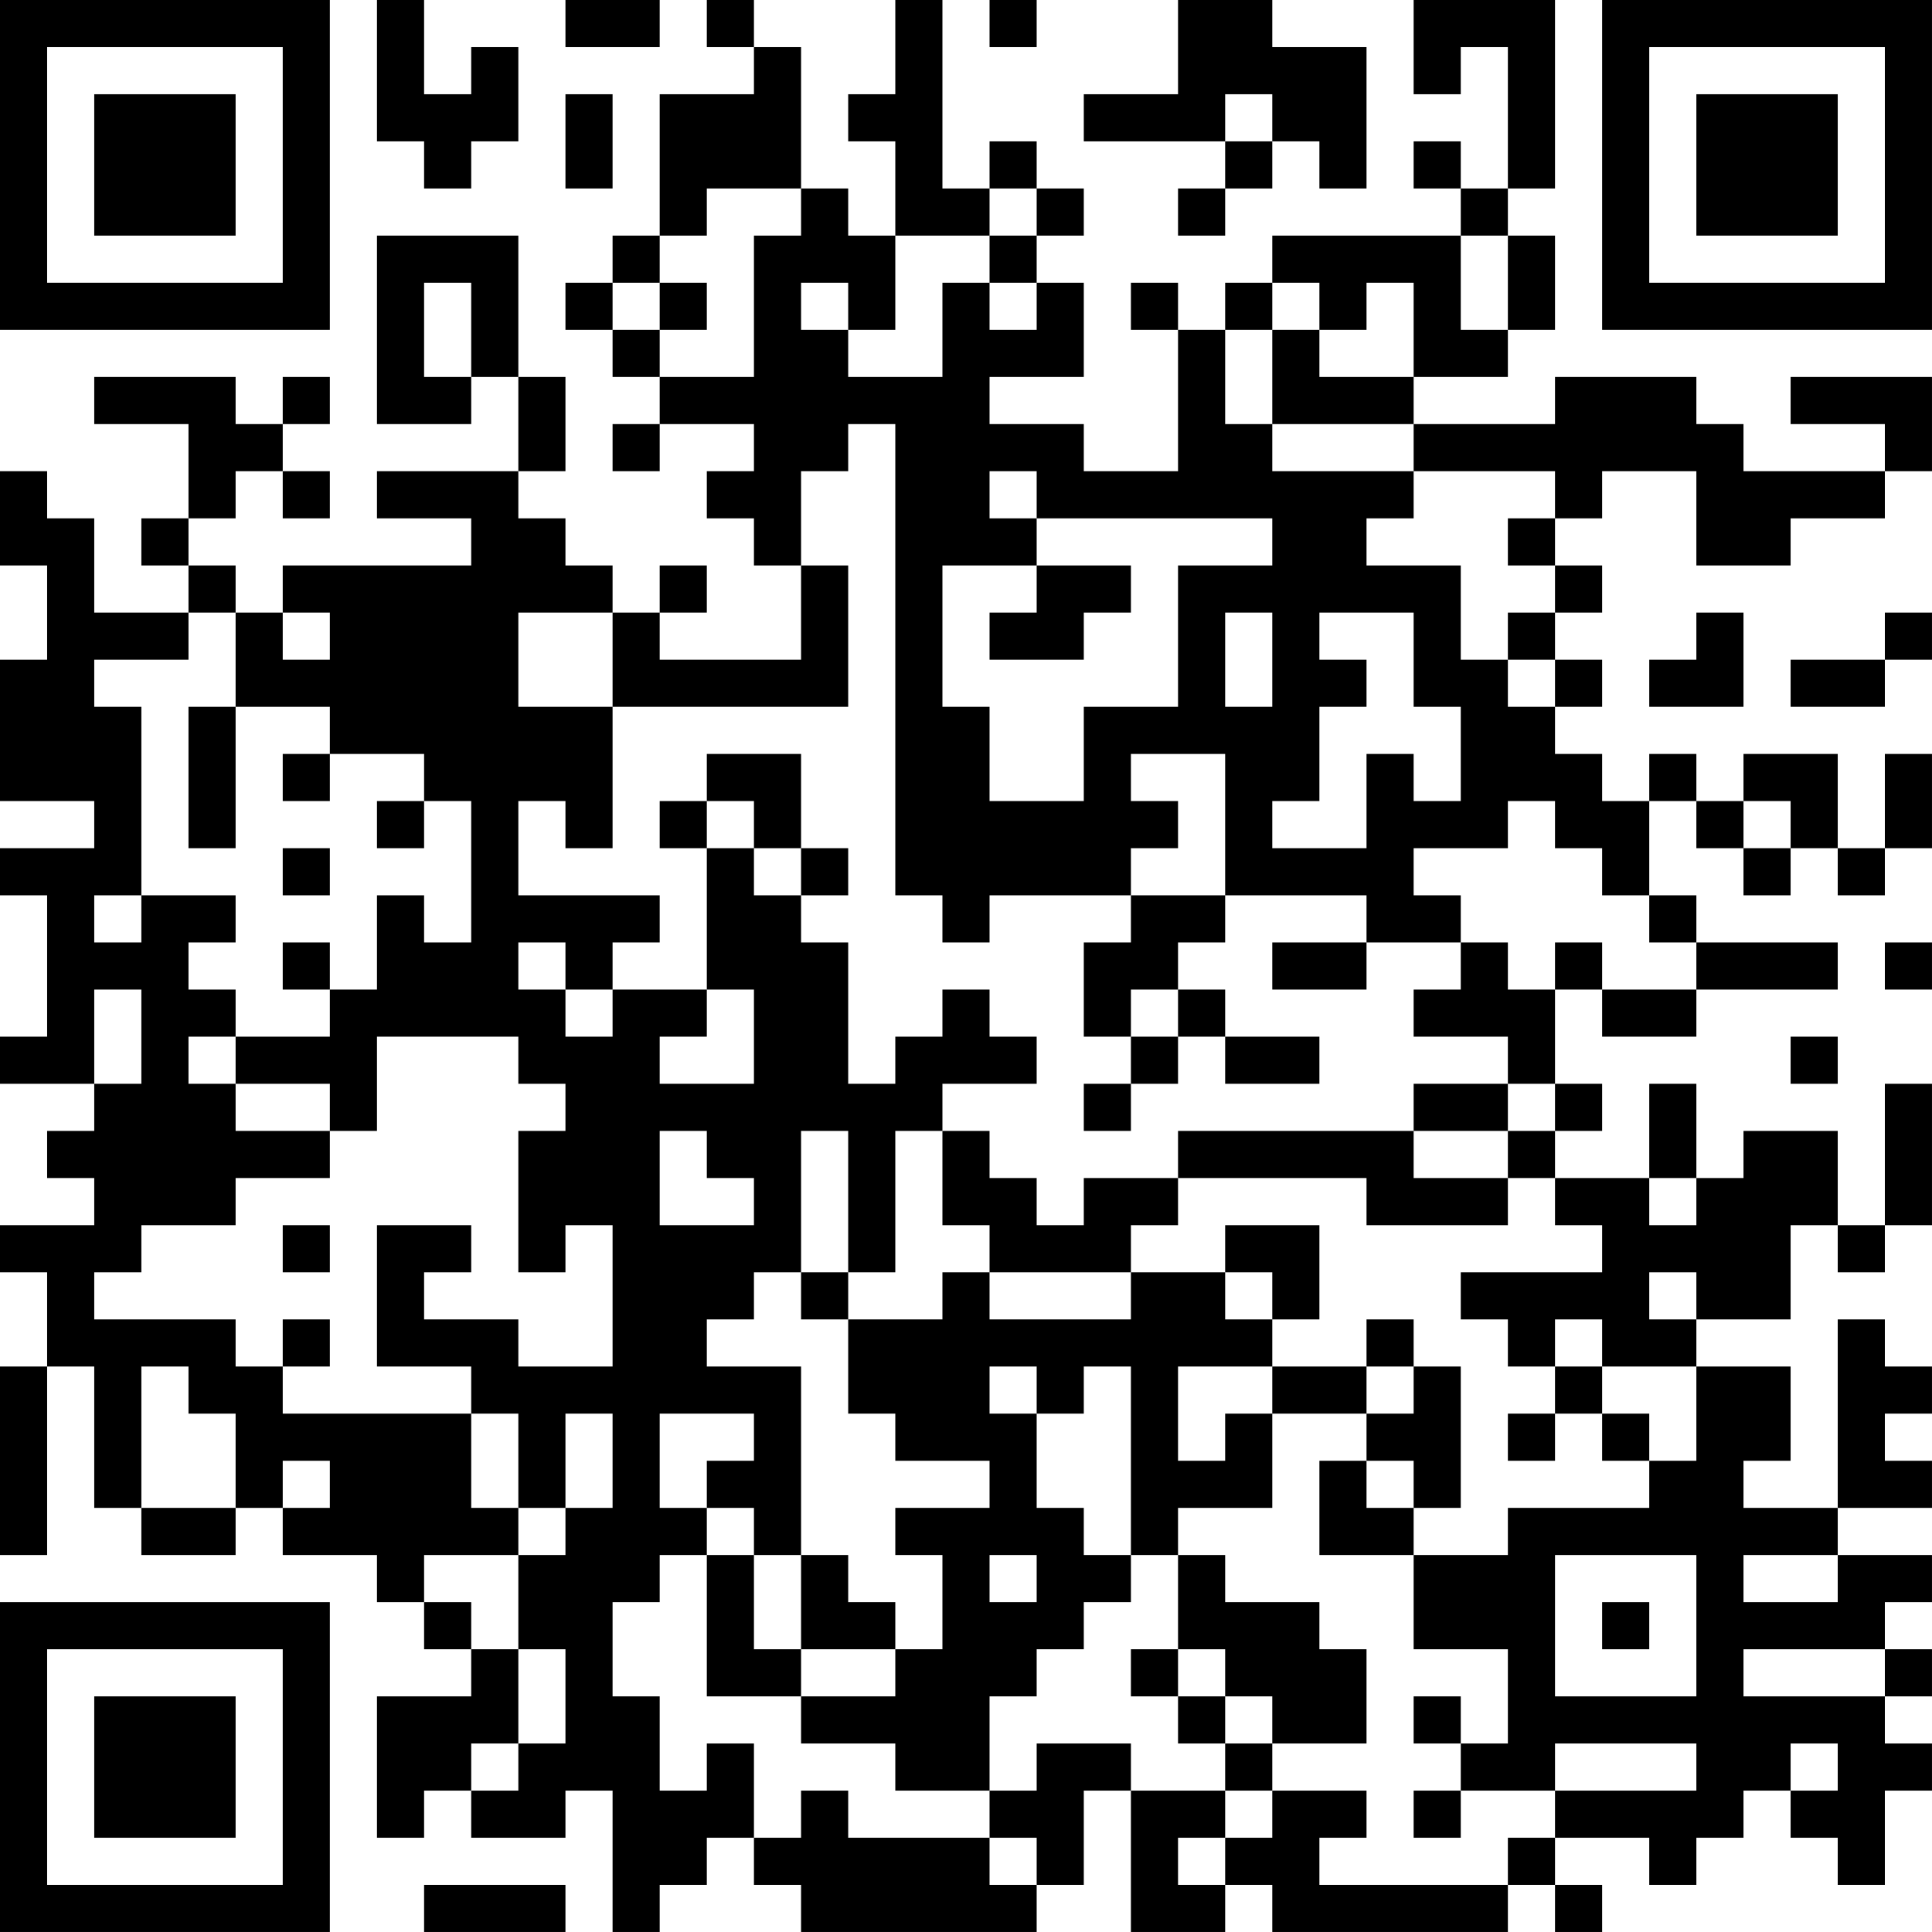 <?xml version="1.0" encoding="UTF-8"?>
<svg xmlns="http://www.w3.org/2000/svg" version="1.1" width="200" height="200" viewBox="0 0 200 200"><rect x="0" y="0" width="200" height="200" fill="#ffffff"/><g transform="scale(4.878)"><g transform="translate(0,0)"><path fill-rule="evenodd" d="M8 0L8 3L9 3L9 4L10 4L10 3L11 3L11 1L10 1L10 2L9 2L9 0ZM12 0L12 1L14 1L14 0ZM15 0L15 1L16 1L16 2L14 2L14 5L13 5L13 6L12 6L12 7L13 7L13 8L14 8L14 9L13 9L13 10L14 10L14 9L16 9L16 10L15 10L15 11L16 11L16 12L17 12L17 14L14 14L14 13L15 13L15 12L14 12L14 13L13 13L13 12L12 12L12 11L11 11L11 10L12 10L12 8L11 8L11 5L8 5L8 9L10 9L10 8L11 8L11 10L8 10L8 11L10 11L10 12L6 12L6 13L5 13L5 12L4 12L4 11L5 11L5 10L6 10L6 11L7 11L7 10L6 10L6 9L7 9L7 8L6 8L6 9L5 9L5 8L2 8L2 9L4 9L4 11L3 11L3 12L4 12L4 13L2 13L2 11L1 11L1 10L0 10L0 12L1 12L1 14L0 14L0 17L2 17L2 18L0 18L0 19L1 19L1 22L0 22L0 23L2 23L2 24L1 24L1 25L2 25L2 26L0 26L0 27L1 27L1 29L0 29L0 33L1 33L1 29L2 29L2 32L3 32L3 33L5 33L5 32L6 32L6 33L8 33L8 34L9 34L9 35L10 35L10 36L8 36L8 39L9 39L9 38L10 38L10 39L12 39L12 38L13 38L13 41L14 41L14 40L15 40L15 39L16 39L16 40L17 40L17 41L22 41L22 40L23 40L23 38L24 38L24 41L26 41L26 40L27 40L27 41L32 41L32 40L33 40L33 41L34 41L34 40L33 40L33 39L35 39L35 40L36 40L36 39L37 39L37 38L38 38L38 39L39 39L39 40L40 40L40 38L41 38L41 37L40 37L40 36L41 36L41 35L40 35L40 34L41 34L41 33L39 33L39 32L41 32L41 31L40 31L40 30L41 30L41 29L40 29L40 28L39 28L39 32L37 32L37 31L38 31L38 29L36 29L36 28L38 28L38 26L39 26L39 27L40 27L40 26L41 26L41 23L40 23L40 26L39 26L39 24L37 24L37 25L36 25L36 23L35 23L35 25L33 25L33 24L34 24L34 23L33 23L33 21L34 21L34 22L36 22L36 21L39 21L39 20L36 20L36 19L35 19L35 17L36 17L36 18L37 18L37 19L38 19L38 18L39 18L39 19L40 19L40 18L41 18L41 16L40 16L40 18L39 18L39 16L37 16L37 17L36 17L36 16L35 16L35 17L34 17L34 16L33 16L33 15L34 15L34 14L33 14L33 13L34 13L34 12L33 12L33 11L34 11L34 10L36 10L36 12L38 12L38 11L40 11L40 10L41 10L41 8L38 8L38 9L40 9L40 10L37 10L37 9L36 9L36 8L33 8L33 9L30 9L30 8L32 8L32 7L33 7L33 5L32 5L32 4L33 4L33 0L30 0L30 2L31 2L31 1L32 1L32 4L31 4L31 3L30 3L30 4L31 4L31 5L27 5L27 6L26 6L26 7L25 7L25 6L24 6L24 7L25 7L25 10L23 10L23 9L21 9L21 8L23 8L23 6L22 6L22 5L23 5L23 4L22 4L22 3L21 3L21 4L20 4L20 0L19 0L19 2L18 2L18 3L19 3L19 5L18 5L18 4L17 4L17 1L16 1L16 0ZM21 0L21 1L22 1L22 0ZM25 0L25 2L23 2L23 3L26 3L26 4L25 4L25 5L26 5L26 4L27 4L27 3L28 3L28 4L29 4L29 1L27 1L27 0ZM12 2L12 4L13 4L13 2ZM26 2L26 3L27 3L27 2ZM15 4L15 5L14 5L14 6L13 6L13 7L14 7L14 8L16 8L16 5L17 5L17 4ZM21 4L21 5L19 5L19 7L18 7L18 6L17 6L17 7L18 7L18 8L20 8L20 6L21 6L21 7L22 7L22 6L21 6L21 5L22 5L22 4ZM31 5L31 7L32 7L32 5ZM9 6L9 8L10 8L10 6ZM14 6L14 7L15 7L15 6ZM27 6L27 7L26 7L26 9L27 9L27 10L30 10L30 11L29 11L29 12L31 12L31 14L32 14L32 15L33 15L33 14L32 14L32 13L33 13L33 12L32 12L32 11L33 11L33 10L30 10L30 9L27 9L27 7L28 7L28 8L30 8L30 6L29 6L29 7L28 7L28 6ZM18 9L18 10L17 10L17 12L18 12L18 15L13 15L13 13L11 13L11 15L13 15L13 18L12 18L12 17L11 17L11 19L14 19L14 20L13 20L13 21L12 21L12 20L11 20L11 21L12 21L12 22L13 22L13 21L15 21L15 22L14 22L14 23L16 23L16 21L15 21L15 18L16 18L16 19L17 19L17 20L18 20L18 23L19 23L19 22L20 22L20 21L21 21L21 22L22 22L22 23L20 23L20 24L19 24L19 27L18 27L18 24L17 24L17 27L16 27L16 28L15 28L15 29L17 29L17 33L16 33L16 32L15 32L15 31L16 31L16 30L14 30L14 32L15 32L15 33L14 33L14 34L13 34L13 36L14 36L14 38L15 38L15 37L16 37L16 39L17 39L17 38L18 38L18 39L21 39L21 40L22 40L22 39L21 39L21 38L22 38L22 37L24 37L24 38L26 38L26 39L25 39L25 40L26 40L26 39L27 39L27 38L29 38L29 39L28 39L28 40L32 40L32 39L33 39L33 38L36 38L36 37L33 37L33 38L31 38L31 37L32 37L32 35L30 35L30 33L32 33L32 32L35 32L35 31L36 31L36 29L34 29L34 28L33 28L33 29L32 29L32 28L31 28L31 27L34 27L34 26L33 26L33 25L32 25L32 24L33 24L33 23L32 23L32 22L30 22L30 21L31 21L31 20L32 20L32 21L33 21L33 20L34 20L34 21L36 21L36 20L35 20L35 19L34 19L34 18L33 18L33 17L32 17L32 18L30 18L30 19L31 19L31 20L29 20L29 19L26 19L26 16L24 16L24 17L25 17L25 18L24 18L24 19L21 19L21 20L20 20L20 19L19 19L19 9ZM21 10L21 11L22 11L22 12L20 12L20 15L21 15L21 17L23 17L23 15L25 15L25 12L27 12L27 11L22 11L22 10ZM22 12L22 13L21 13L21 14L23 14L23 13L24 13L24 12ZM4 13L4 14L2 14L2 15L3 15L3 19L2 19L2 20L3 20L3 19L5 19L5 20L4 20L4 21L5 21L5 22L4 22L4 23L5 23L5 24L7 24L7 25L5 25L5 26L3 26L3 27L2 27L2 28L5 28L5 29L6 29L6 30L10 30L10 32L11 32L11 33L9 33L9 34L10 34L10 35L11 35L11 37L10 37L10 38L11 38L11 37L12 37L12 35L11 35L11 33L12 33L12 32L13 32L13 30L12 30L12 32L11 32L11 30L10 30L10 29L8 29L8 26L10 26L10 27L9 27L9 28L11 28L11 29L13 29L13 26L12 26L12 27L11 27L11 24L12 24L12 23L11 23L11 22L8 22L8 24L7 24L7 23L5 23L5 22L7 22L7 21L8 21L8 19L9 19L9 20L10 20L10 17L9 17L9 16L7 16L7 15L5 15L5 13ZM6 13L6 14L7 14L7 13ZM26 13L26 15L27 15L27 13ZM28 13L28 14L29 14L29 15L28 15L28 17L27 17L27 18L29 18L29 16L30 16L30 17L31 17L31 15L30 15L30 13ZM36 13L36 14L35 14L35 15L37 15L37 13ZM40 13L40 14L38 14L38 15L40 15L40 14L41 14L41 13ZM4 15L4 18L5 18L5 15ZM6 16L6 17L7 17L7 16ZM15 16L15 17L14 17L14 18L15 18L15 17L16 17L16 18L17 18L17 19L18 19L18 18L17 18L17 16ZM8 17L8 18L9 18L9 17ZM37 17L37 18L38 18L38 17ZM6 18L6 19L7 19L7 18ZM24 19L24 20L23 20L23 22L24 22L24 23L23 23L23 24L24 24L24 23L25 23L25 22L26 22L26 23L28 23L28 22L26 22L26 21L25 21L25 20L26 20L26 19ZM6 20L6 21L7 21L7 20ZM27 20L27 21L29 21L29 20ZM40 20L40 21L41 21L41 20ZM2 21L2 23L3 23L3 21ZM24 21L24 22L25 22L25 21ZM38 22L38 23L39 23L39 22ZM30 23L30 24L25 24L25 25L23 25L23 26L22 26L22 25L21 25L21 24L20 24L20 26L21 26L21 27L20 27L20 28L18 28L18 27L17 27L17 28L18 28L18 30L19 30L19 31L21 31L21 32L19 32L19 33L20 33L20 35L19 35L19 34L18 34L18 33L17 33L17 35L16 35L16 33L15 33L15 36L17 36L17 37L19 37L19 38L21 38L21 36L22 36L22 35L23 35L23 34L24 34L24 33L25 33L25 35L24 35L24 36L25 36L25 37L26 37L26 38L27 38L27 37L29 37L29 35L28 35L28 34L26 34L26 33L25 33L25 32L27 32L27 30L29 30L29 31L28 31L28 33L30 33L30 32L31 32L31 29L30 29L30 28L29 28L29 29L27 29L27 28L28 28L28 26L26 26L26 27L24 27L24 26L25 26L25 25L29 25L29 26L32 26L32 25L30 25L30 24L32 24L32 23ZM14 24L14 26L16 26L16 25L15 25L15 24ZM35 25L35 26L36 26L36 25ZM6 26L6 27L7 27L7 26ZM21 27L21 28L24 28L24 27ZM26 27L26 28L27 28L27 27ZM35 27L35 28L36 28L36 27ZM6 28L6 29L7 29L7 28ZM3 29L3 32L5 32L5 30L4 30L4 29ZM21 29L21 30L22 30L22 32L23 32L23 33L24 33L24 29L23 29L23 30L22 30L22 29ZM25 29L25 31L26 31L26 30L27 30L27 29ZM29 29L29 30L30 30L30 29ZM33 29L33 30L32 30L32 31L33 31L33 30L34 30L34 31L35 31L35 30L34 30L34 29ZM6 31L6 32L7 32L7 31ZM29 31L29 32L30 32L30 31ZM21 33L21 34L22 34L22 33ZM33 33L33 36L36 36L36 33ZM37 33L37 34L39 34L39 33ZM34 34L34 35L35 35L35 34ZM17 35L17 36L19 36L19 35ZM25 35L25 36L26 36L26 37L27 37L27 36L26 36L26 35ZM37 35L37 36L40 36L40 35ZM30 36L30 37L31 37L31 36ZM38 37L38 38L39 38L39 37ZM30 38L30 39L31 39L31 38ZM9 40L9 41L12 41L12 40ZM0 0L0 7L7 7L7 0ZM1 1L1 6L6 6L6 1ZM2 2L2 5L5 5L5 2ZM34 0L34 7L41 7L41 0ZM35 1L35 6L40 6L40 1ZM36 2L36 5L39 5L39 2ZM0 34L0 41L7 41L7 34ZM1 35L1 40L6 40L6 35ZM2 36L2 39L5 39L5 36Z" fill="#000000"/></g></g></svg>
